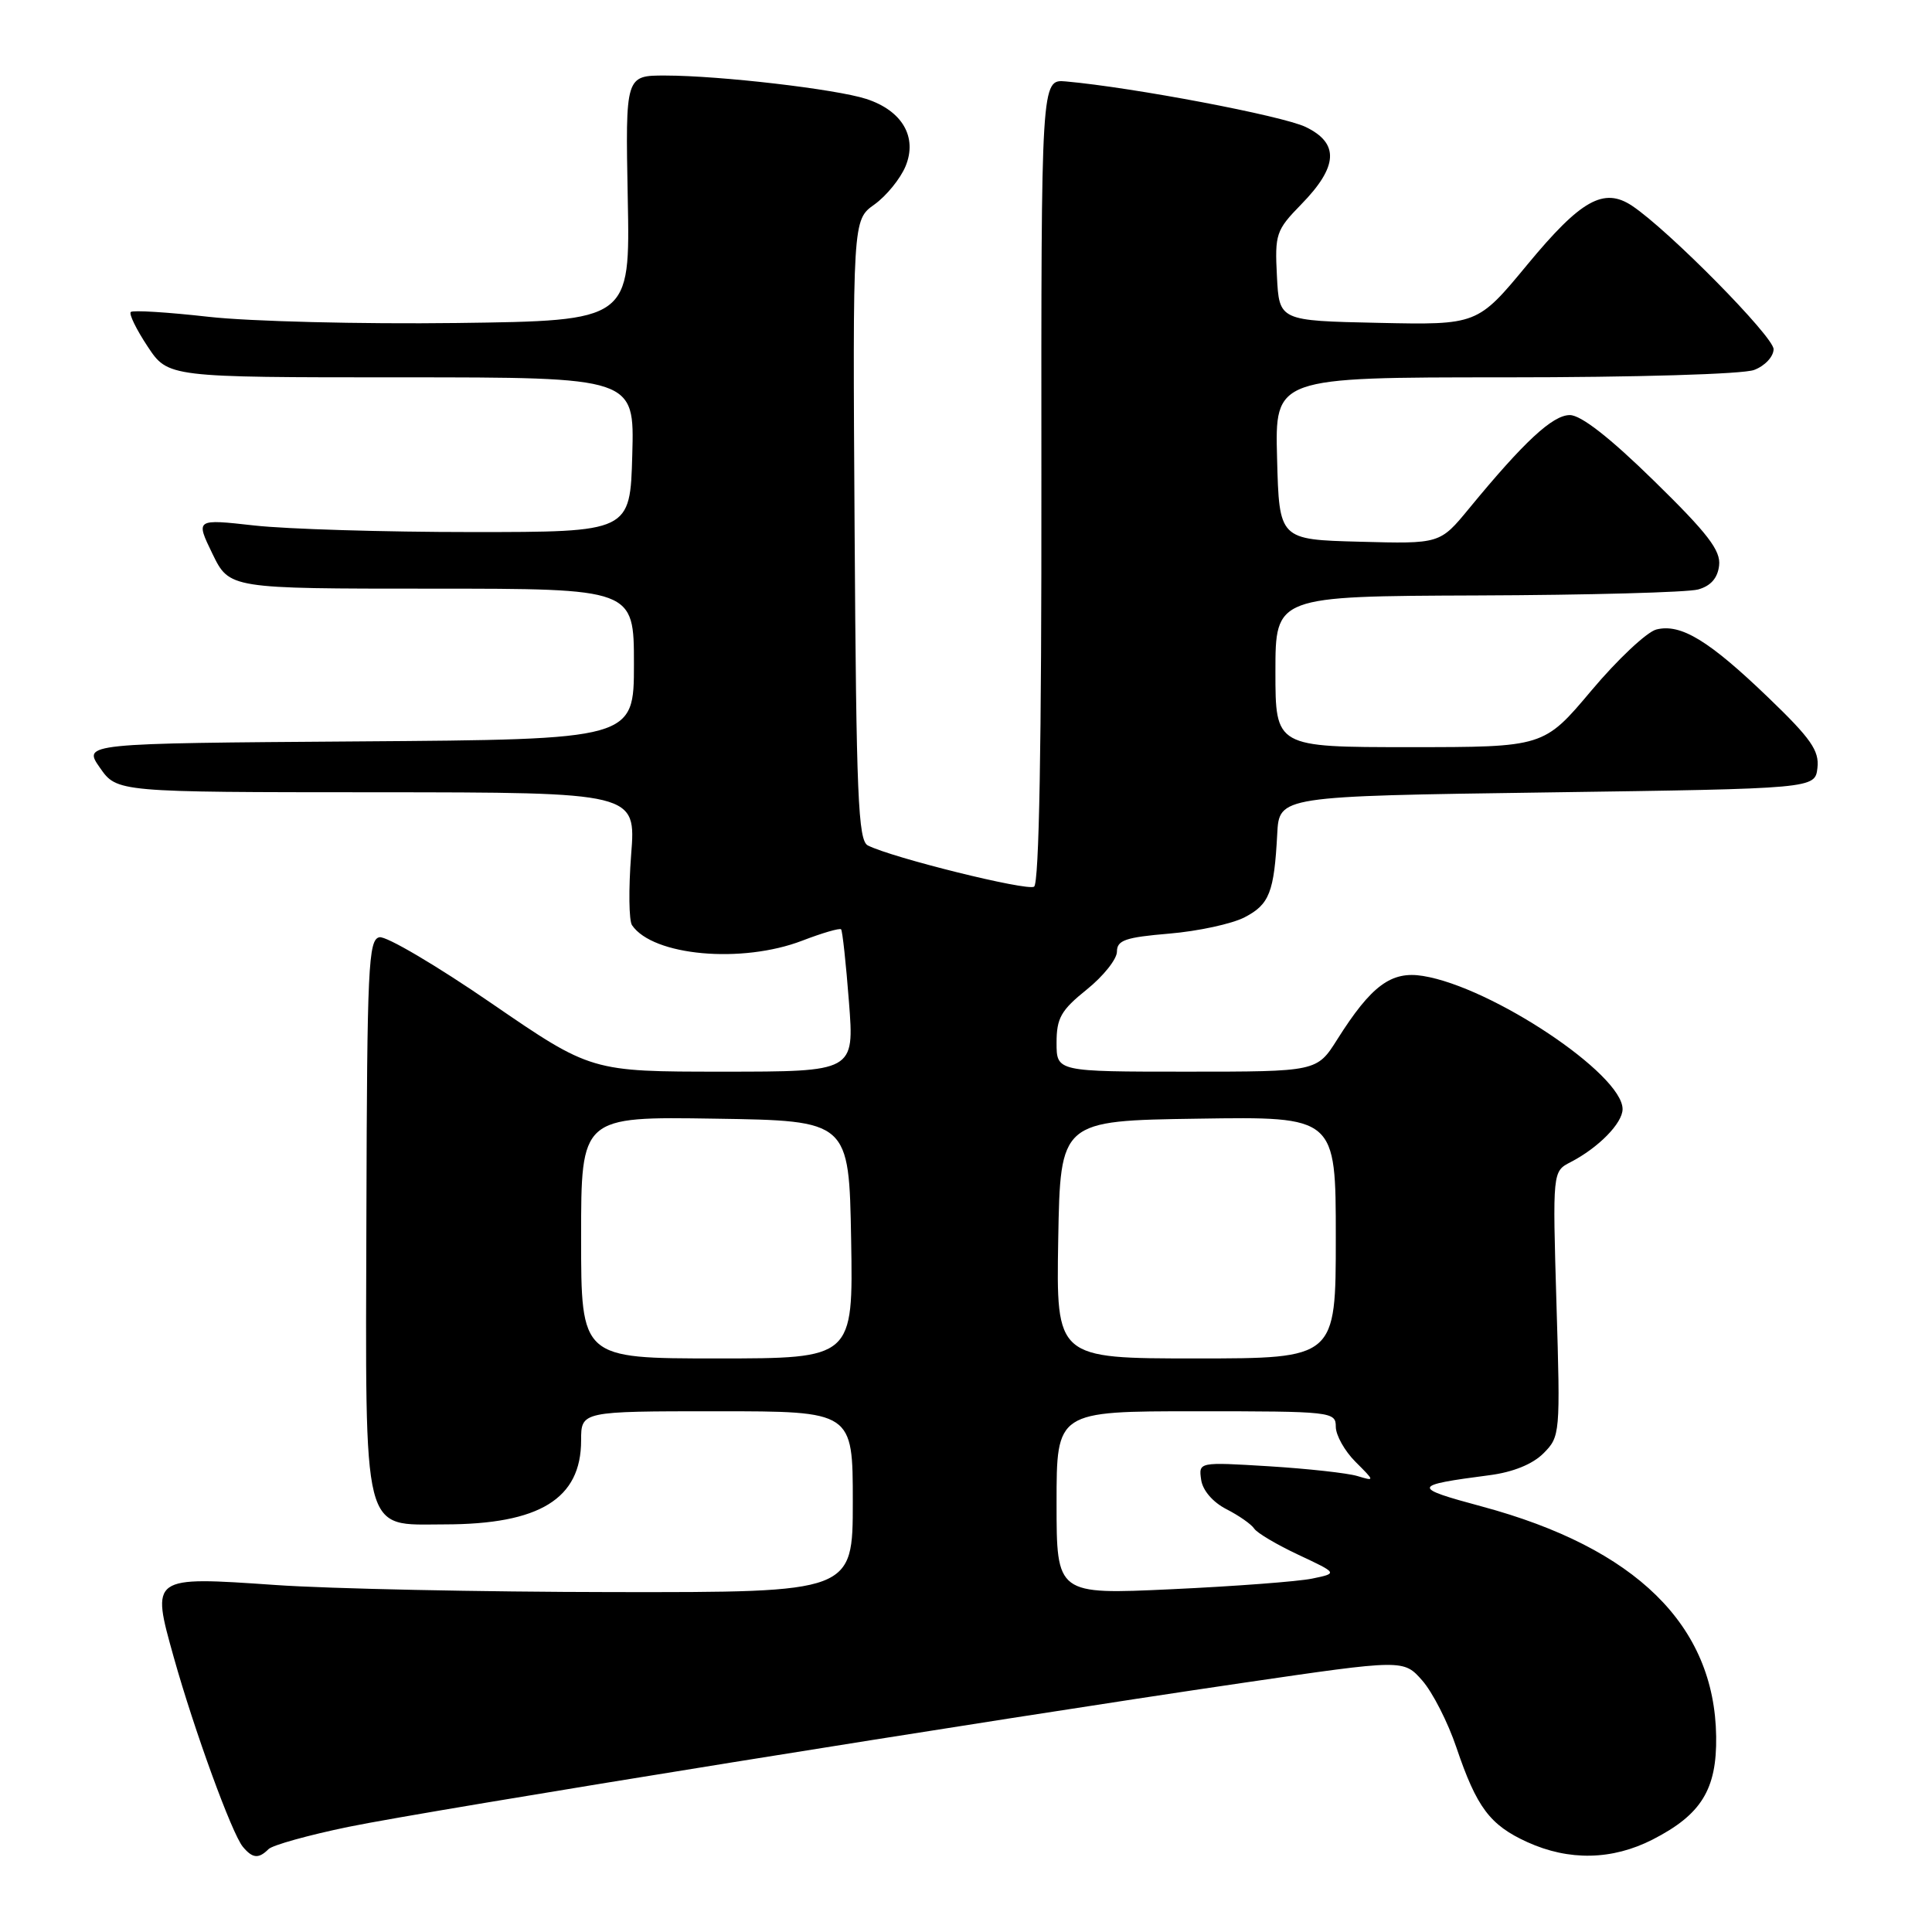 <?xml version="1.0" encoding="UTF-8" standalone="no"?>
<!DOCTYPE svg PUBLIC "-//W3C//DTD SVG 1.1//EN" "http://www.w3.org/Graphics/SVG/1.1/DTD/svg11.dtd" >
<svg xmlns="http://www.w3.org/2000/svg" xmlns:xlink="http://www.w3.org/1999/xlink" version="1.1" viewBox="0 0 256 256">
 <g >
 <path fill="currentColor"
d=" M 35.58 245.02 C 36.11 244.49 40.88 243.16 46.17 242.07 C 56.85 239.87 131.71 227.82 164.74 222.98 C 185.98 219.87 185.98 219.87 188.46 222.68 C 189.82 224.23 191.86 228.22 192.98 231.55 C 195.67 239.50 197.42 241.83 202.38 244.09 C 207.91 246.60 213.63 246.48 218.98 243.75 C 225.43 240.45 227.50 237.11 227.40 230.09 C 227.20 215.36 216.77 205.12 196.37 199.62 C 186.97 197.09 187.04 196.82 197.38 195.47 C 200.47 195.07 203.07 194.02 204.51 192.58 C 206.73 190.36 206.76 190.00 206.24 172.77 C 205.72 155.22 205.72 155.22 208.11 153.99 C 211.82 152.07 215.00 148.82 215.00 146.96 C 215.00 142.34 197.71 130.80 188.56 129.32 C 184.35 128.63 181.71 130.58 177.20 137.72 C 174.50 142.00 174.50 142.00 157.25 142.00 C 140.00 142.00 140.00 142.00 140.00 138.17 C 140.00 134.90 140.59 133.86 144.00 131.12 C 146.20 129.35 148.00 127.09 148.00 126.10 C 148.00 124.58 149.13 124.20 154.92 123.71 C 158.73 123.39 163.23 122.42 164.91 121.55 C 168.21 119.84 168.83 118.24 169.24 110.50 C 169.50 105.50 169.50 105.50 205.00 105.00 C 240.50 104.50 240.50 104.50 240.82 101.75 C 241.08 99.47 239.96 97.86 234.32 92.44 C 226.45 84.87 222.72 82.60 219.48 83.41 C 218.22 83.73 214.34 87.37 210.87 91.50 C 204.56 99.00 204.56 99.00 186.78 99.00 C 169.00 99.00 169.00 99.00 169.00 89.00 C 169.00 79.00 169.00 79.00 195.75 78.90 C 210.46 78.85 223.62 78.49 225.00 78.11 C 226.68 77.65 227.60 76.60 227.79 74.94 C 228.03 72.95 226.30 70.69 219.17 63.72 C 213.32 57.99 209.49 55.00 208.01 55.00 C 205.74 55.00 201.95 58.51 194.65 67.39 C 190.80 72.07 190.80 72.07 180.15 71.78 C 169.50 71.50 169.50 71.50 169.22 60.75 C 168.93 50.00 168.93 50.00 199.40 50.00 C 216.78 50.00 230.97 49.58 232.43 49.02 C 233.85 48.49 235.00 47.26 235.01 46.27 C 235.01 44.60 221.09 30.49 216.26 27.27 C 212.51 24.78 209.49 26.47 202.40 35.04 C 195.77 43.06 195.77 43.06 182.64 42.78 C 169.50 42.50 169.50 42.50 169.20 36.60 C 168.91 31.02 169.08 30.50 172.41 27.09 C 177.32 22.07 177.49 18.98 173.00 16.82 C 169.91 15.34 150.17 11.59 141.23 10.79 C 137.96 10.50 137.96 10.50 137.99 63.68 C 138.02 98.62 137.69 117.08 137.02 117.49 C 136.06 118.08 118.26 113.67 115.00 112.03 C 113.71 111.39 113.46 105.54 113.24 70.22 C 112.98 29.15 112.98 29.15 115.86 27.10 C 117.44 25.97 119.30 23.69 119.99 22.03 C 121.59 18.16 119.55 14.66 114.79 13.11 C 110.77 11.81 95.43 10.02 88.18 10.01 C 82.87 10.00 82.87 10.00 83.18 26.25 C 83.50 42.50 83.50 42.50 60.50 42.80 C 47.85 42.96 33.07 42.59 27.65 41.98 C 22.24 41.37 17.59 41.08 17.33 41.34 C 17.06 41.60 18.07 43.66 19.56 45.91 C 22.27 50.00 22.27 50.00 53.17 50.00 C 84.07 50.00 84.07 50.00 83.78 60.25 C 83.50 70.50 83.50 70.50 62.50 70.50 C 50.95 70.50 37.99 70.11 33.70 69.63 C 25.91 68.76 25.91 68.76 28.15 73.38 C 30.40 78.00 30.40 78.00 57.20 78.00 C 84.00 78.00 84.00 78.00 84.00 87.99 C 84.00 97.98 84.00 97.98 47.49 98.24 C 10.98 98.50 10.98 98.50 13.24 101.73 C 15.50 104.97 15.50 104.97 49.89 104.98 C 84.28 105.00 84.28 105.00 83.63 113.25 C 83.28 117.79 83.33 122.00 83.75 122.60 C 86.52 126.66 98.30 127.72 106.31 124.64 C 108.96 123.62 111.27 122.95 111.45 123.14 C 111.63 123.34 112.10 127.66 112.49 132.75 C 113.21 142.00 113.21 142.00 95.77 142.00 C 78.33 142.00 78.33 142.00 65.12 132.94 C 57.86 127.95 51.18 124.01 50.28 124.19 C 48.81 124.47 48.64 128.07 48.55 161.00 C 48.43 204.18 47.88 202.00 58.92 201.99 C 71.50 201.98 77.00 198.60 77.00 190.87 C 77.00 187.00 77.00 187.00 95.00 187.00 C 113.00 187.00 113.00 187.00 113.00 199.00 C 113.00 211.00 113.00 211.00 81.25 210.96 C 63.79 210.94 43.65 210.52 36.50 210.02 C 19.94 208.88 20.01 208.83 23.03 219.62 C 25.74 229.28 30.73 242.97 32.18 244.71 C 33.46 246.25 34.27 246.33 35.58 245.02 Z  M 140.00 199.14 C 140.00 187.00 140.00 187.00 158.50 187.00 C 176.47 187.00 177.00 187.06 177.00 189.05 C 177.00 190.17 178.17 192.26 179.60 193.69 C 182.19 196.28 182.19 196.28 179.85 195.58 C 178.56 195.19 173.30 194.61 168.16 194.29 C 158.82 193.72 158.82 193.72 159.16 196.08 C 159.36 197.49 160.71 199.05 162.50 199.97 C 164.15 200.81 165.81 201.97 166.19 202.55 C 166.57 203.13 169.21 204.69 172.07 206.03 C 177.27 208.47 177.27 208.47 173.88 209.17 C 172.02 209.56 163.64 210.19 155.25 210.58 C 140.00 211.29 140.00 211.29 140.00 199.14 Z  M 77.00 163.98 C 77.00 147.95 77.00 147.95 94.75 148.23 C 112.50 148.50 112.50 148.50 112.78 164.25 C 113.05 180.00 113.05 180.00 95.03 180.00 C 77.00 180.00 77.00 180.00 77.00 163.98 Z  M 140.22 164.25 C 140.50 148.50 140.50 148.50 158.75 148.23 C 177.00 147.95 177.00 147.95 177.00 163.98 C 177.00 180.00 177.00 180.00 158.47 180.00 C 139.95 180.00 139.95 180.00 140.22 164.25 Z "/>
</g>
</svg>